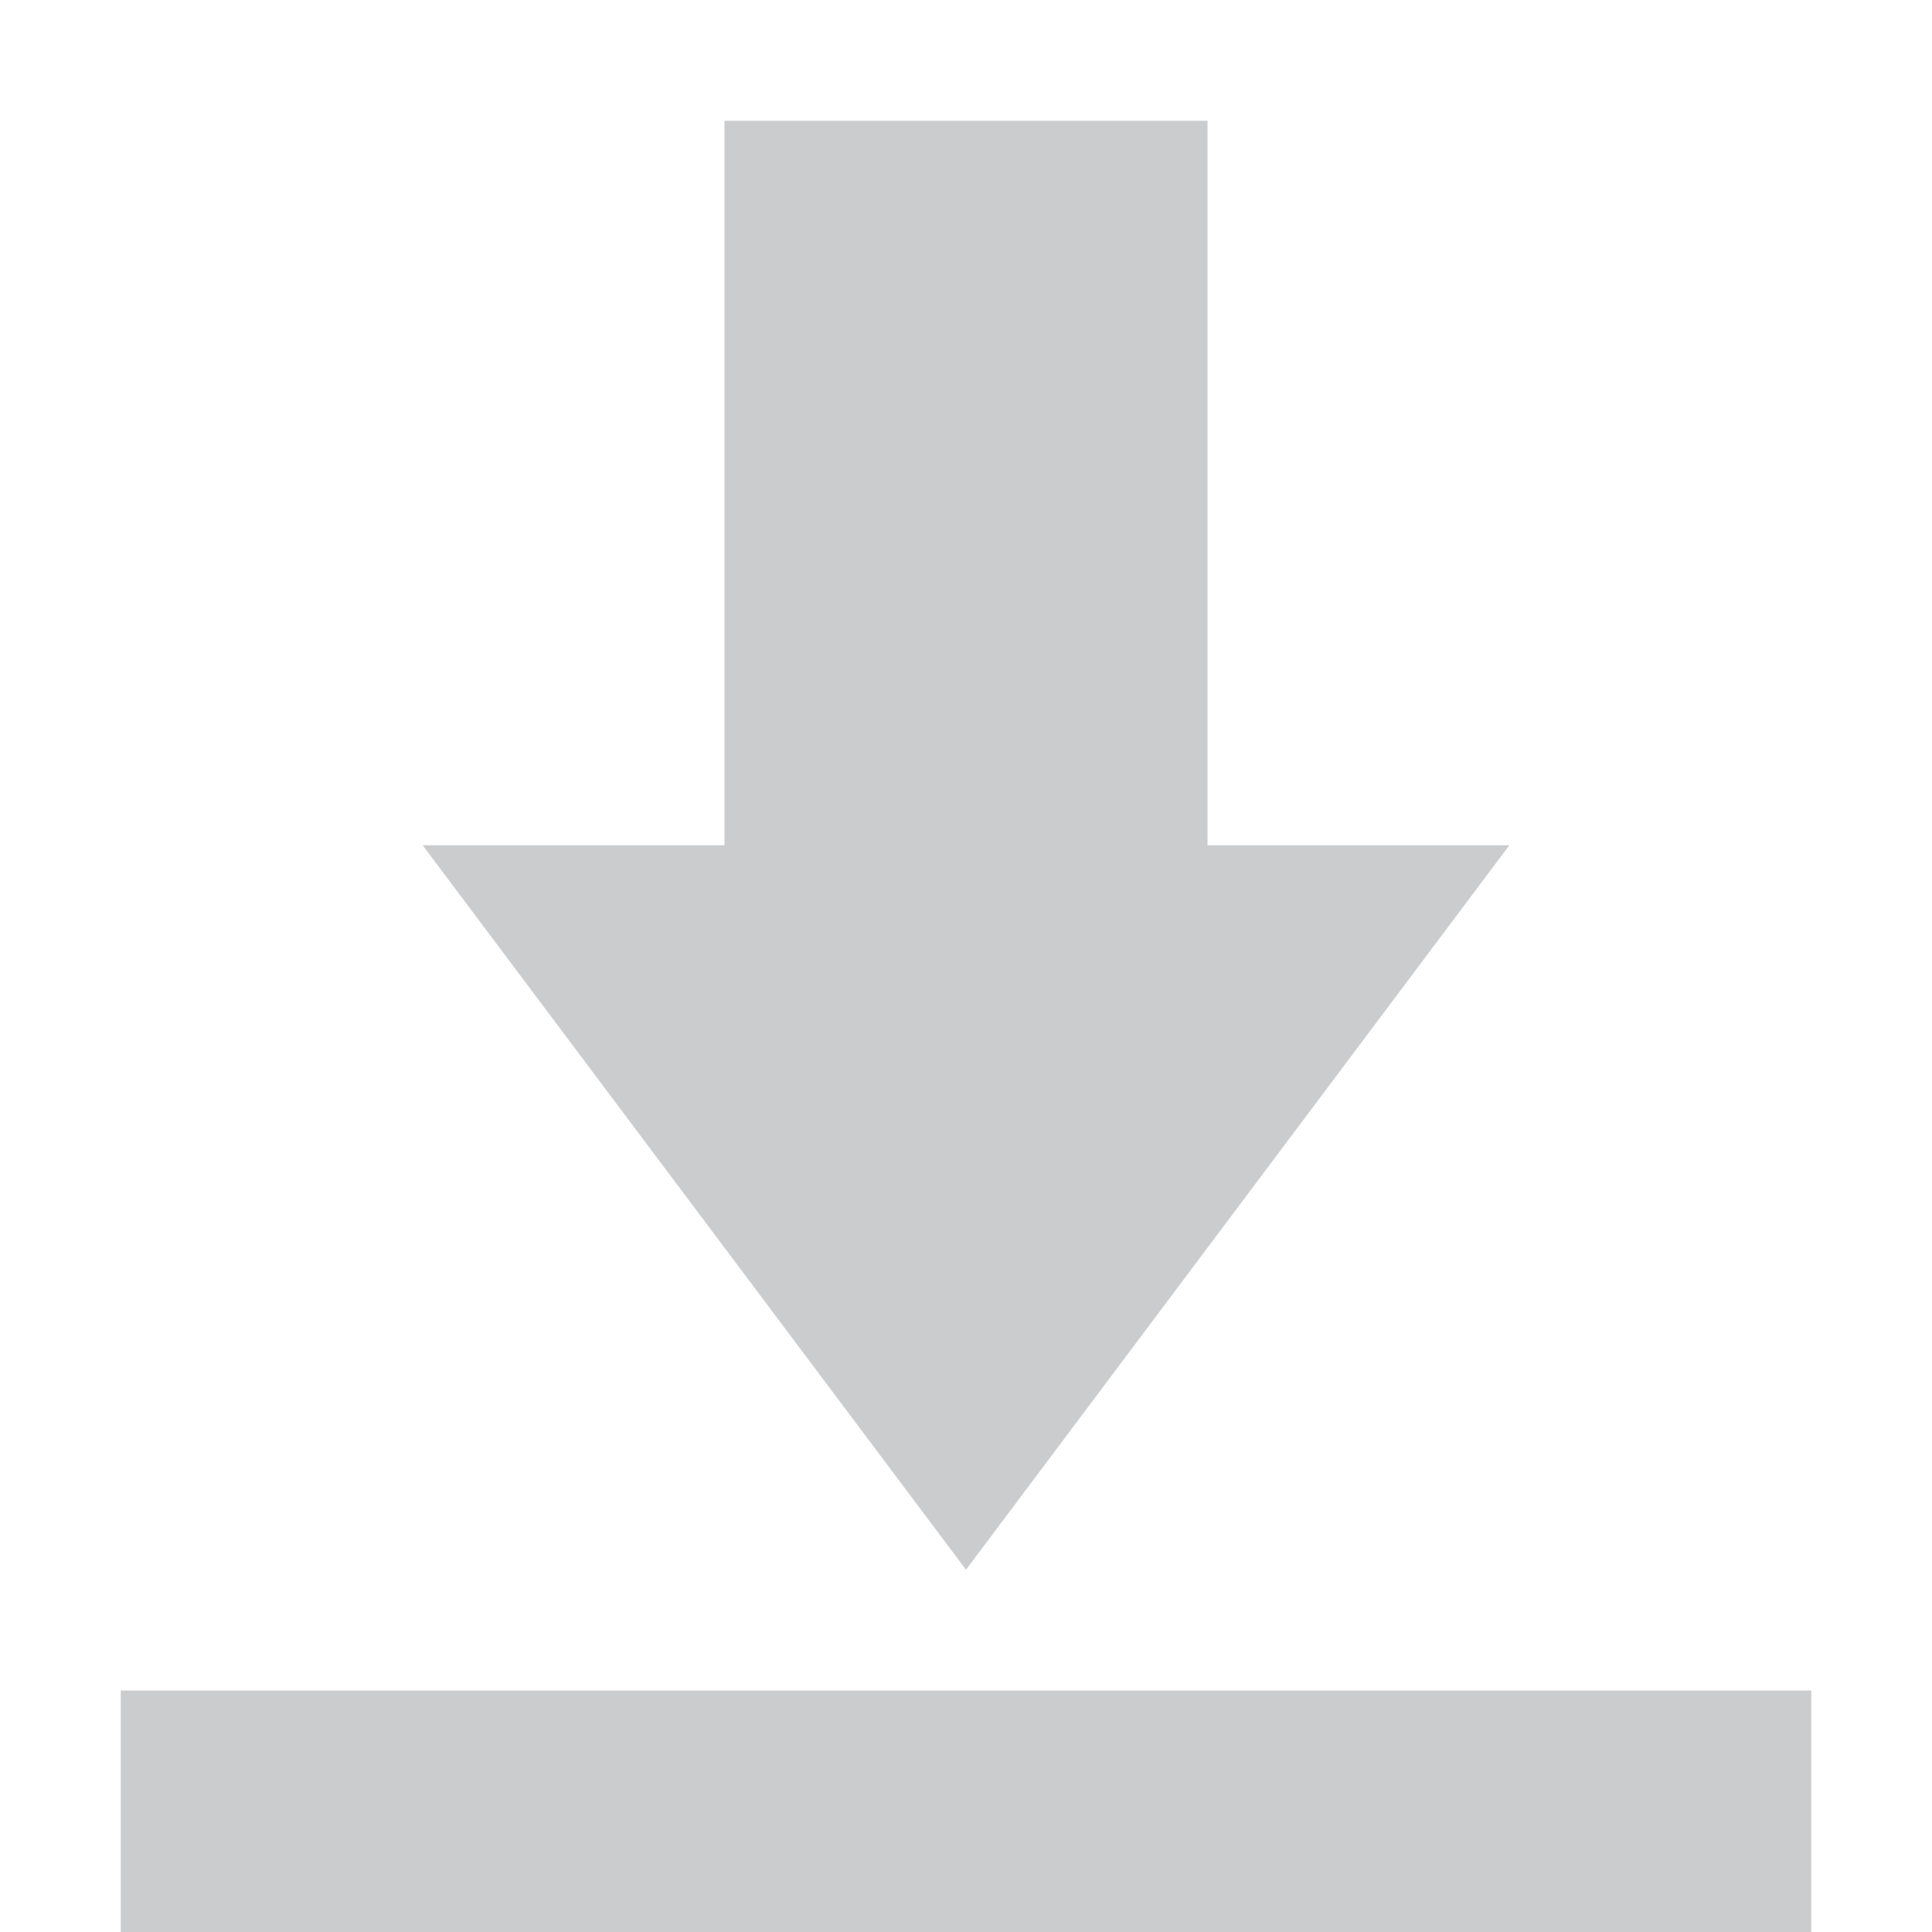 <svg xmlns="http://www.w3.org/2000/svg" width="16" height="16" version="1.1">
 <path style="fill:#cbcccd" d="M 6 1 L 6 7 L 3.5 7 L 8 13 L 12.5 7 L 10 7 L 10 1 L 6 1 z M 1 14 L 1 16 L 15 16 L 15 14 L 1 14 z"/>
</svg>
